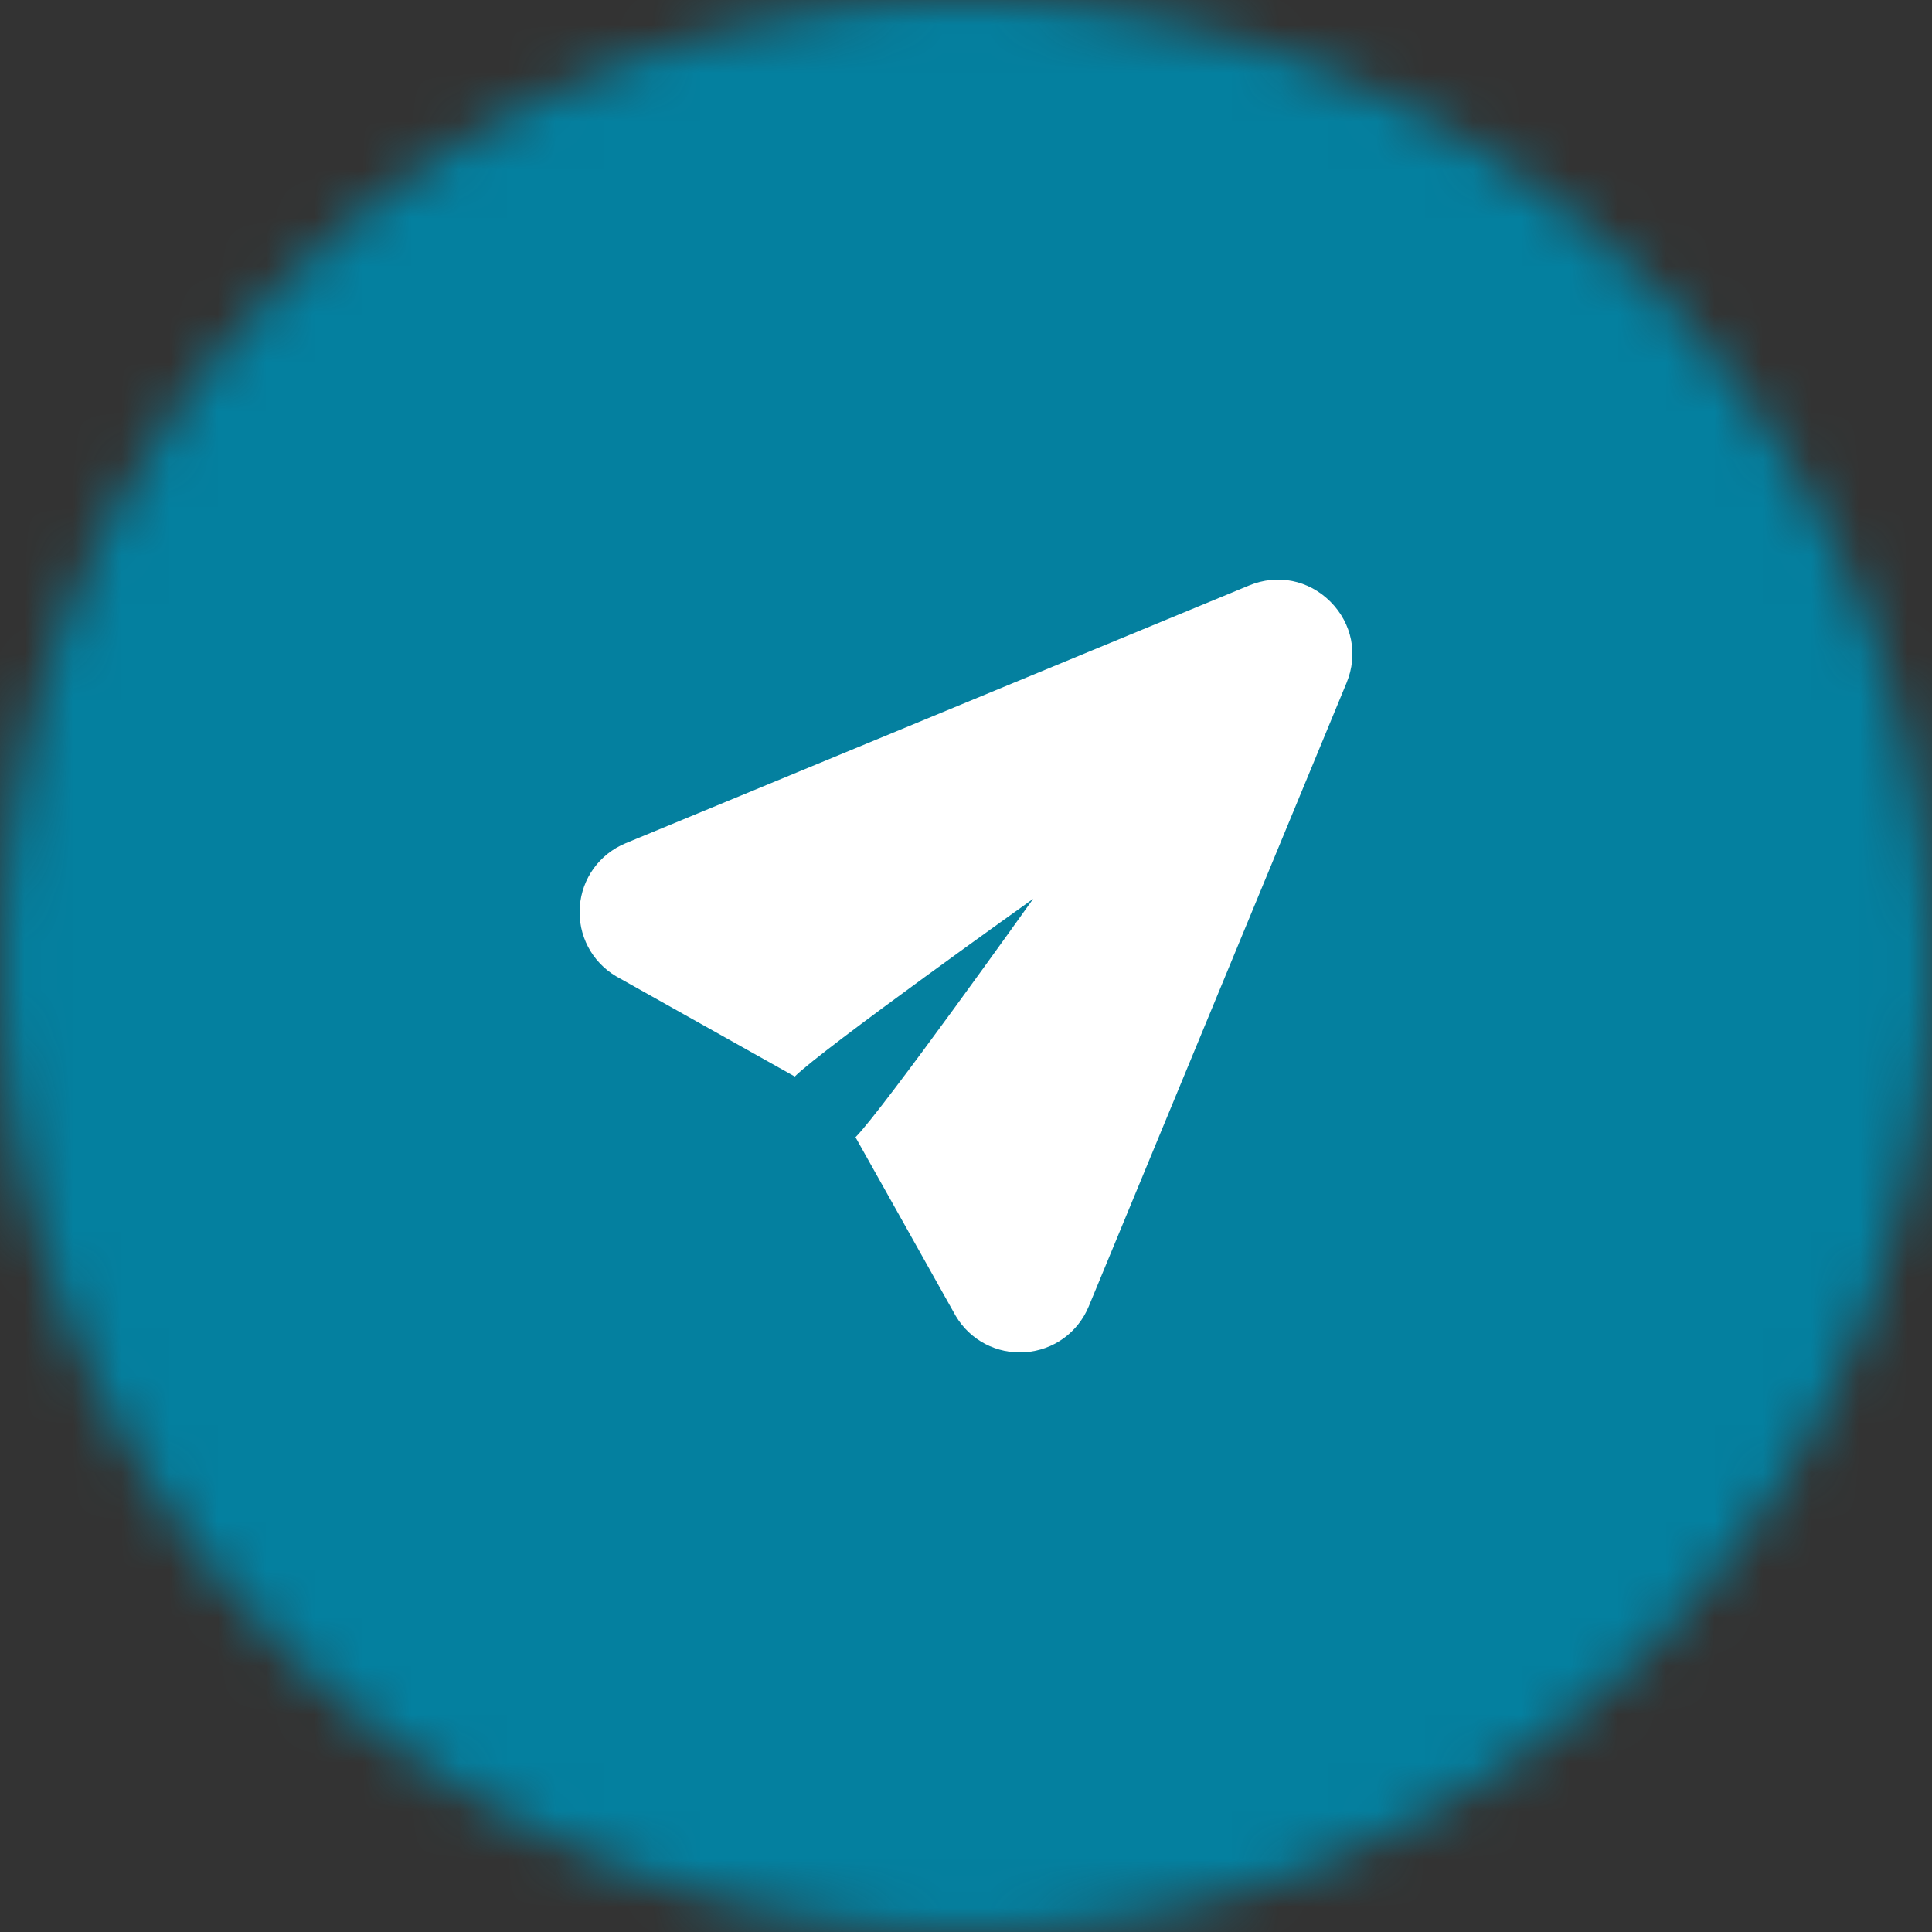 <svg width="40" height="40" viewBox="0 0 40 40" fill="none" xmlns="http://www.w3.org/2000/svg">
<rect x="0" y="0" width="40" height="40" fill="#333333" stroke="none"/>
<mask id="mask0_14_4461" style="mask-type:alpha" maskUnits="userSpaceOnUse" x="0" y="0" width="40" height="40">
<circle cx="20" cy="20" r="20" fill="#304FFD"/>
</mask>
<g mask="url(#mask0_14_4461)">
<rect width="40" height="40" fill="#04809F"/>
</g>
<path d="M25.862 12.121L12.954 17.458C12.41 17.683 12.046 18.188 12.004 18.774C11.962 19.361 12.25 19.913 12.756 20.213L16.455 22.288C17.021 21.722 21.39 18.61 21.39 18.61C21.39 18.61 18.278 22.979 17.712 23.545L19.787 27.244C20.087 27.75 20.639 28.038 21.226 27.996C21.814 27.954 22.317 27.589 22.542 27.046L27.879 14.138C28.122 13.55 27.994 12.906 27.544 12.456C27.094 12.007 26.45 11.878 25.862 12.121Z" fill="white"/>
</svg>
